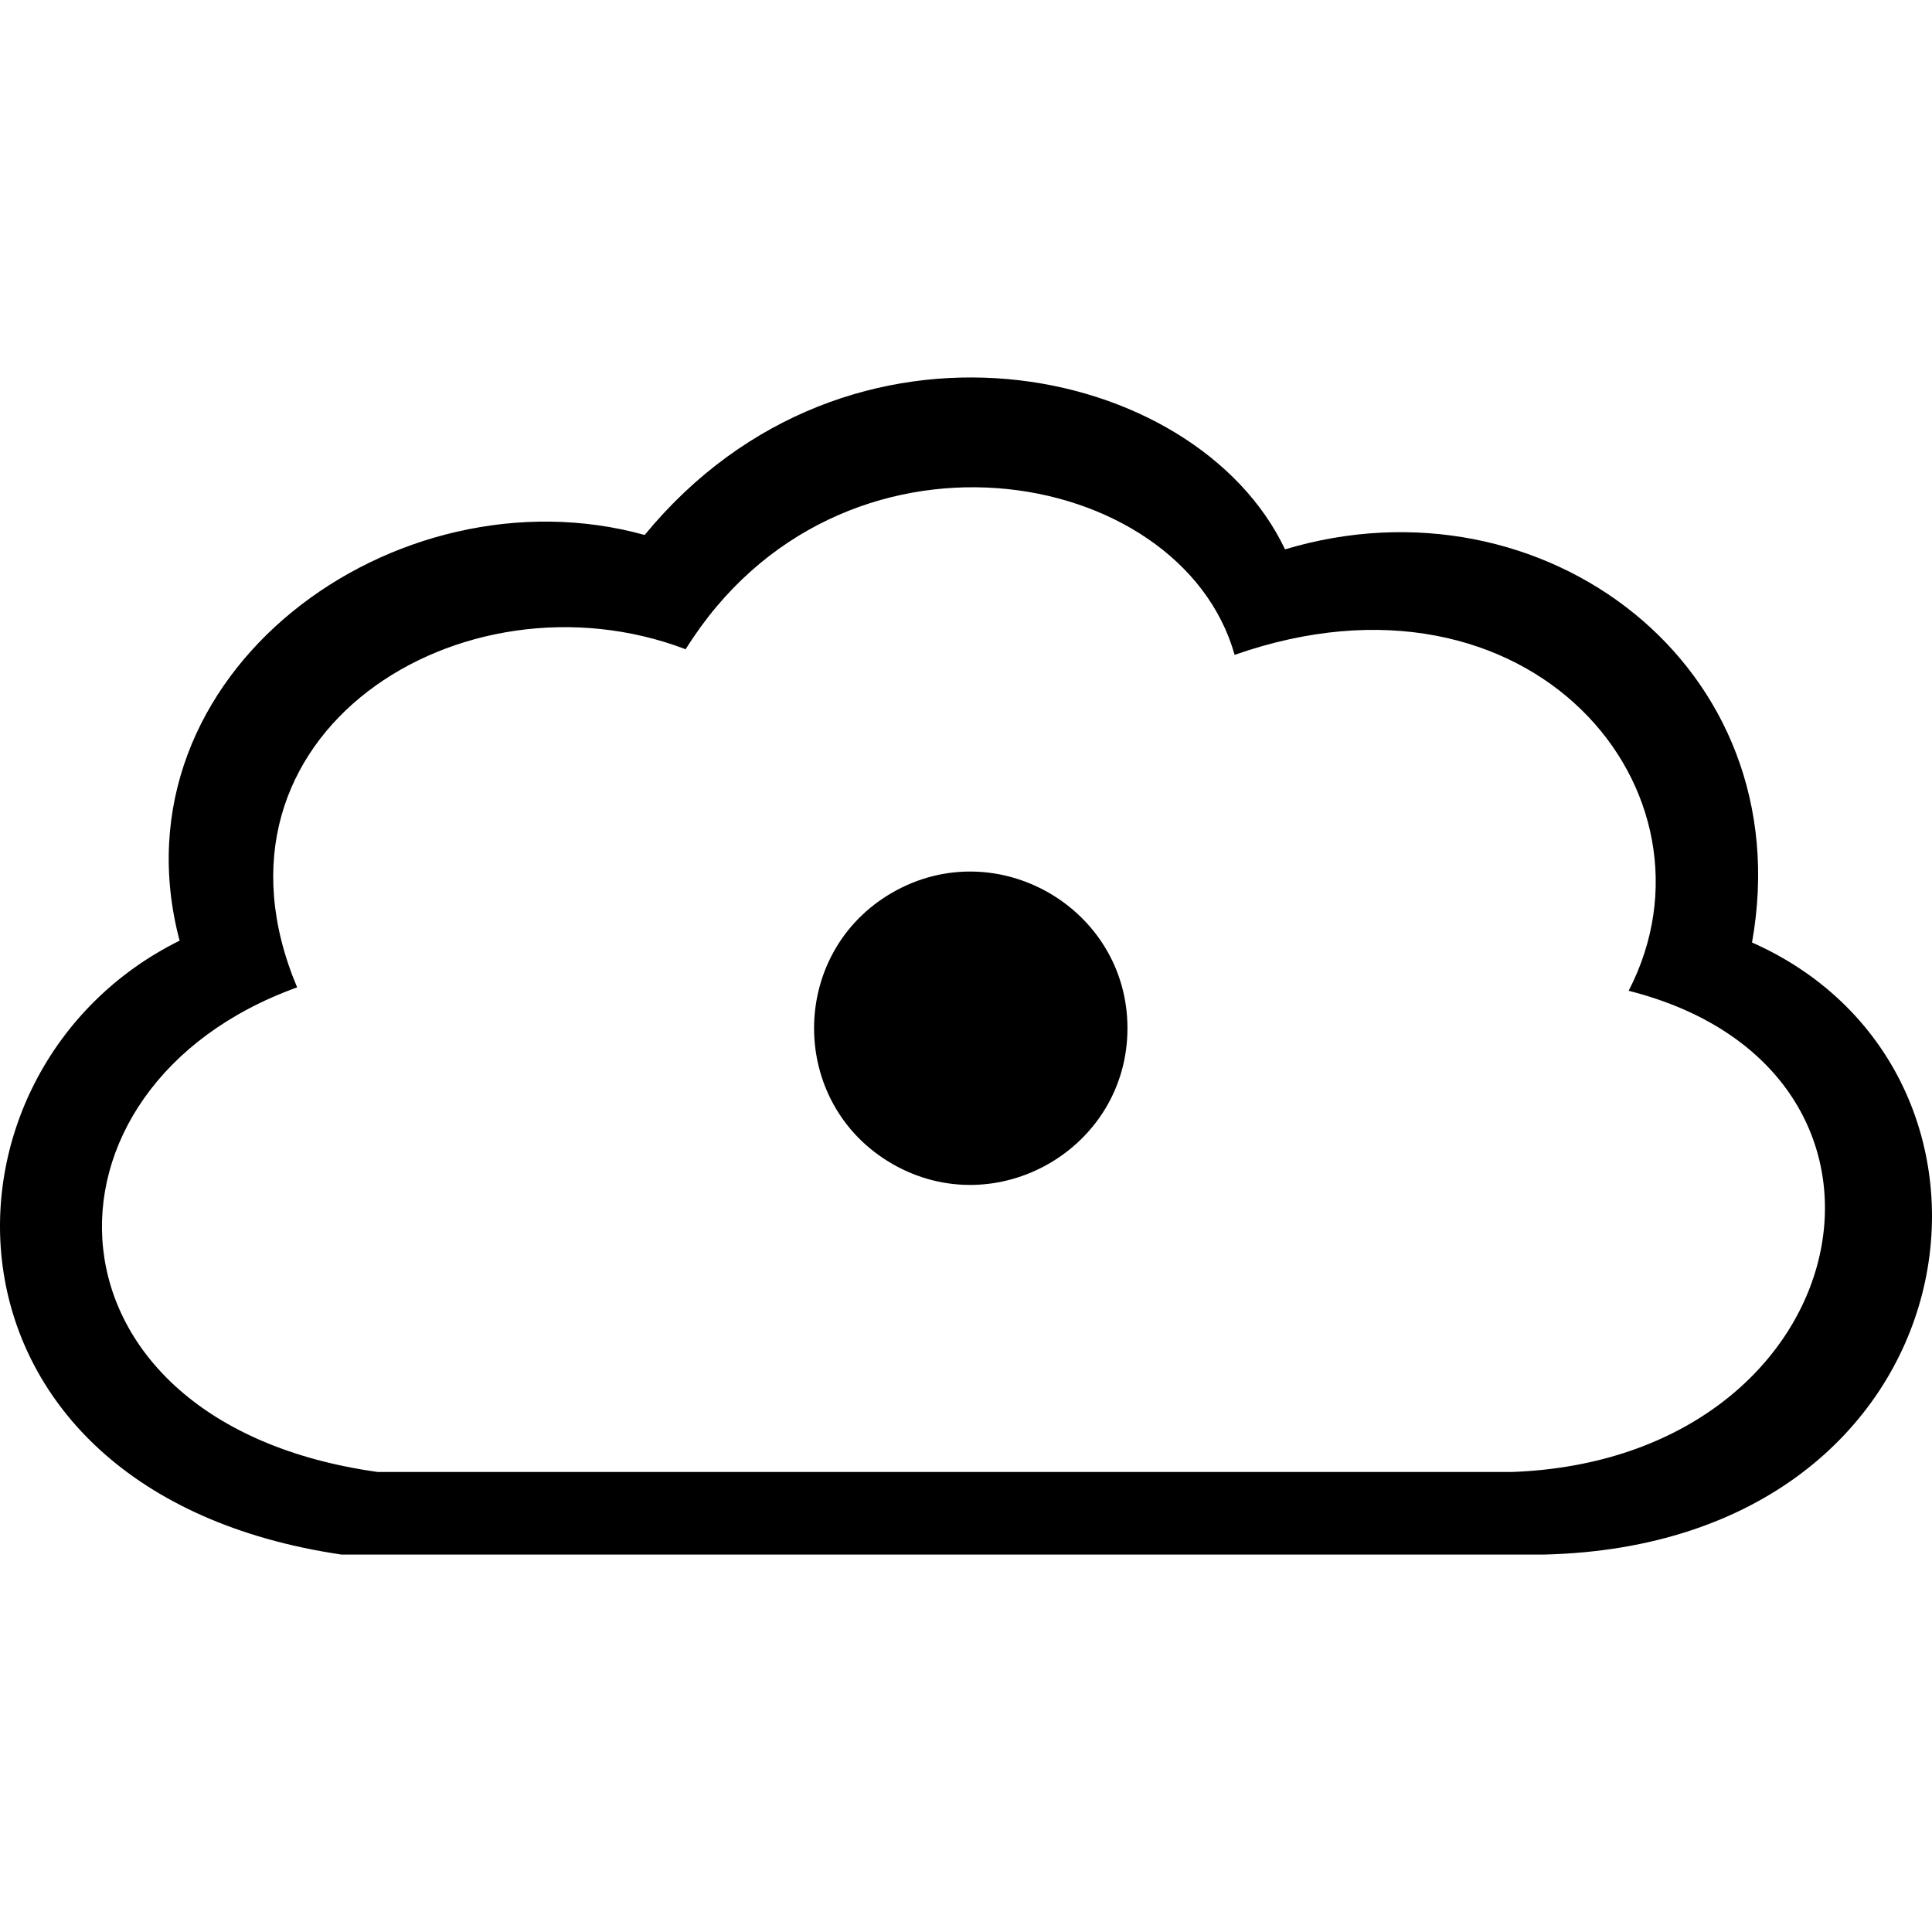 <svg xmlns="http://www.w3.org/2000/svg" width="512" height="512"><path fill-rule="evenodd" d="M236.454 308.43c-27.622-15.924-27.622-55.95 0-71.874 27.621-15.924 62.335 4.09 62.335 35.937 0 31.848-34.714 51.861-62.335 35.937zm-54.749-136.37c40.527-65.062 131.197-49.276 145.484 1.486 78.668-27.58 131.518 36.626 104.42 89.02 83.502 21.12 61.574 124.063-30.797 127.517H100.066C7.794 377.19 5.496 288.02 78.748 261.665c-28.312-67.122 43.865-112.105 102.957-89.605zM47.597 249.284c-18.73-70.84 57.35-125.793 123.246-107.51 53.799-65.417 146.097-46.023 169.7 3.813 68.372-20.547 136.86 30.91 123.76 104.178 78.416 34.828 60.177 159.396-54.979 162.206H90.454C-21.932 395.315-21.574 283.53 47.597 249.284z"/></svg>